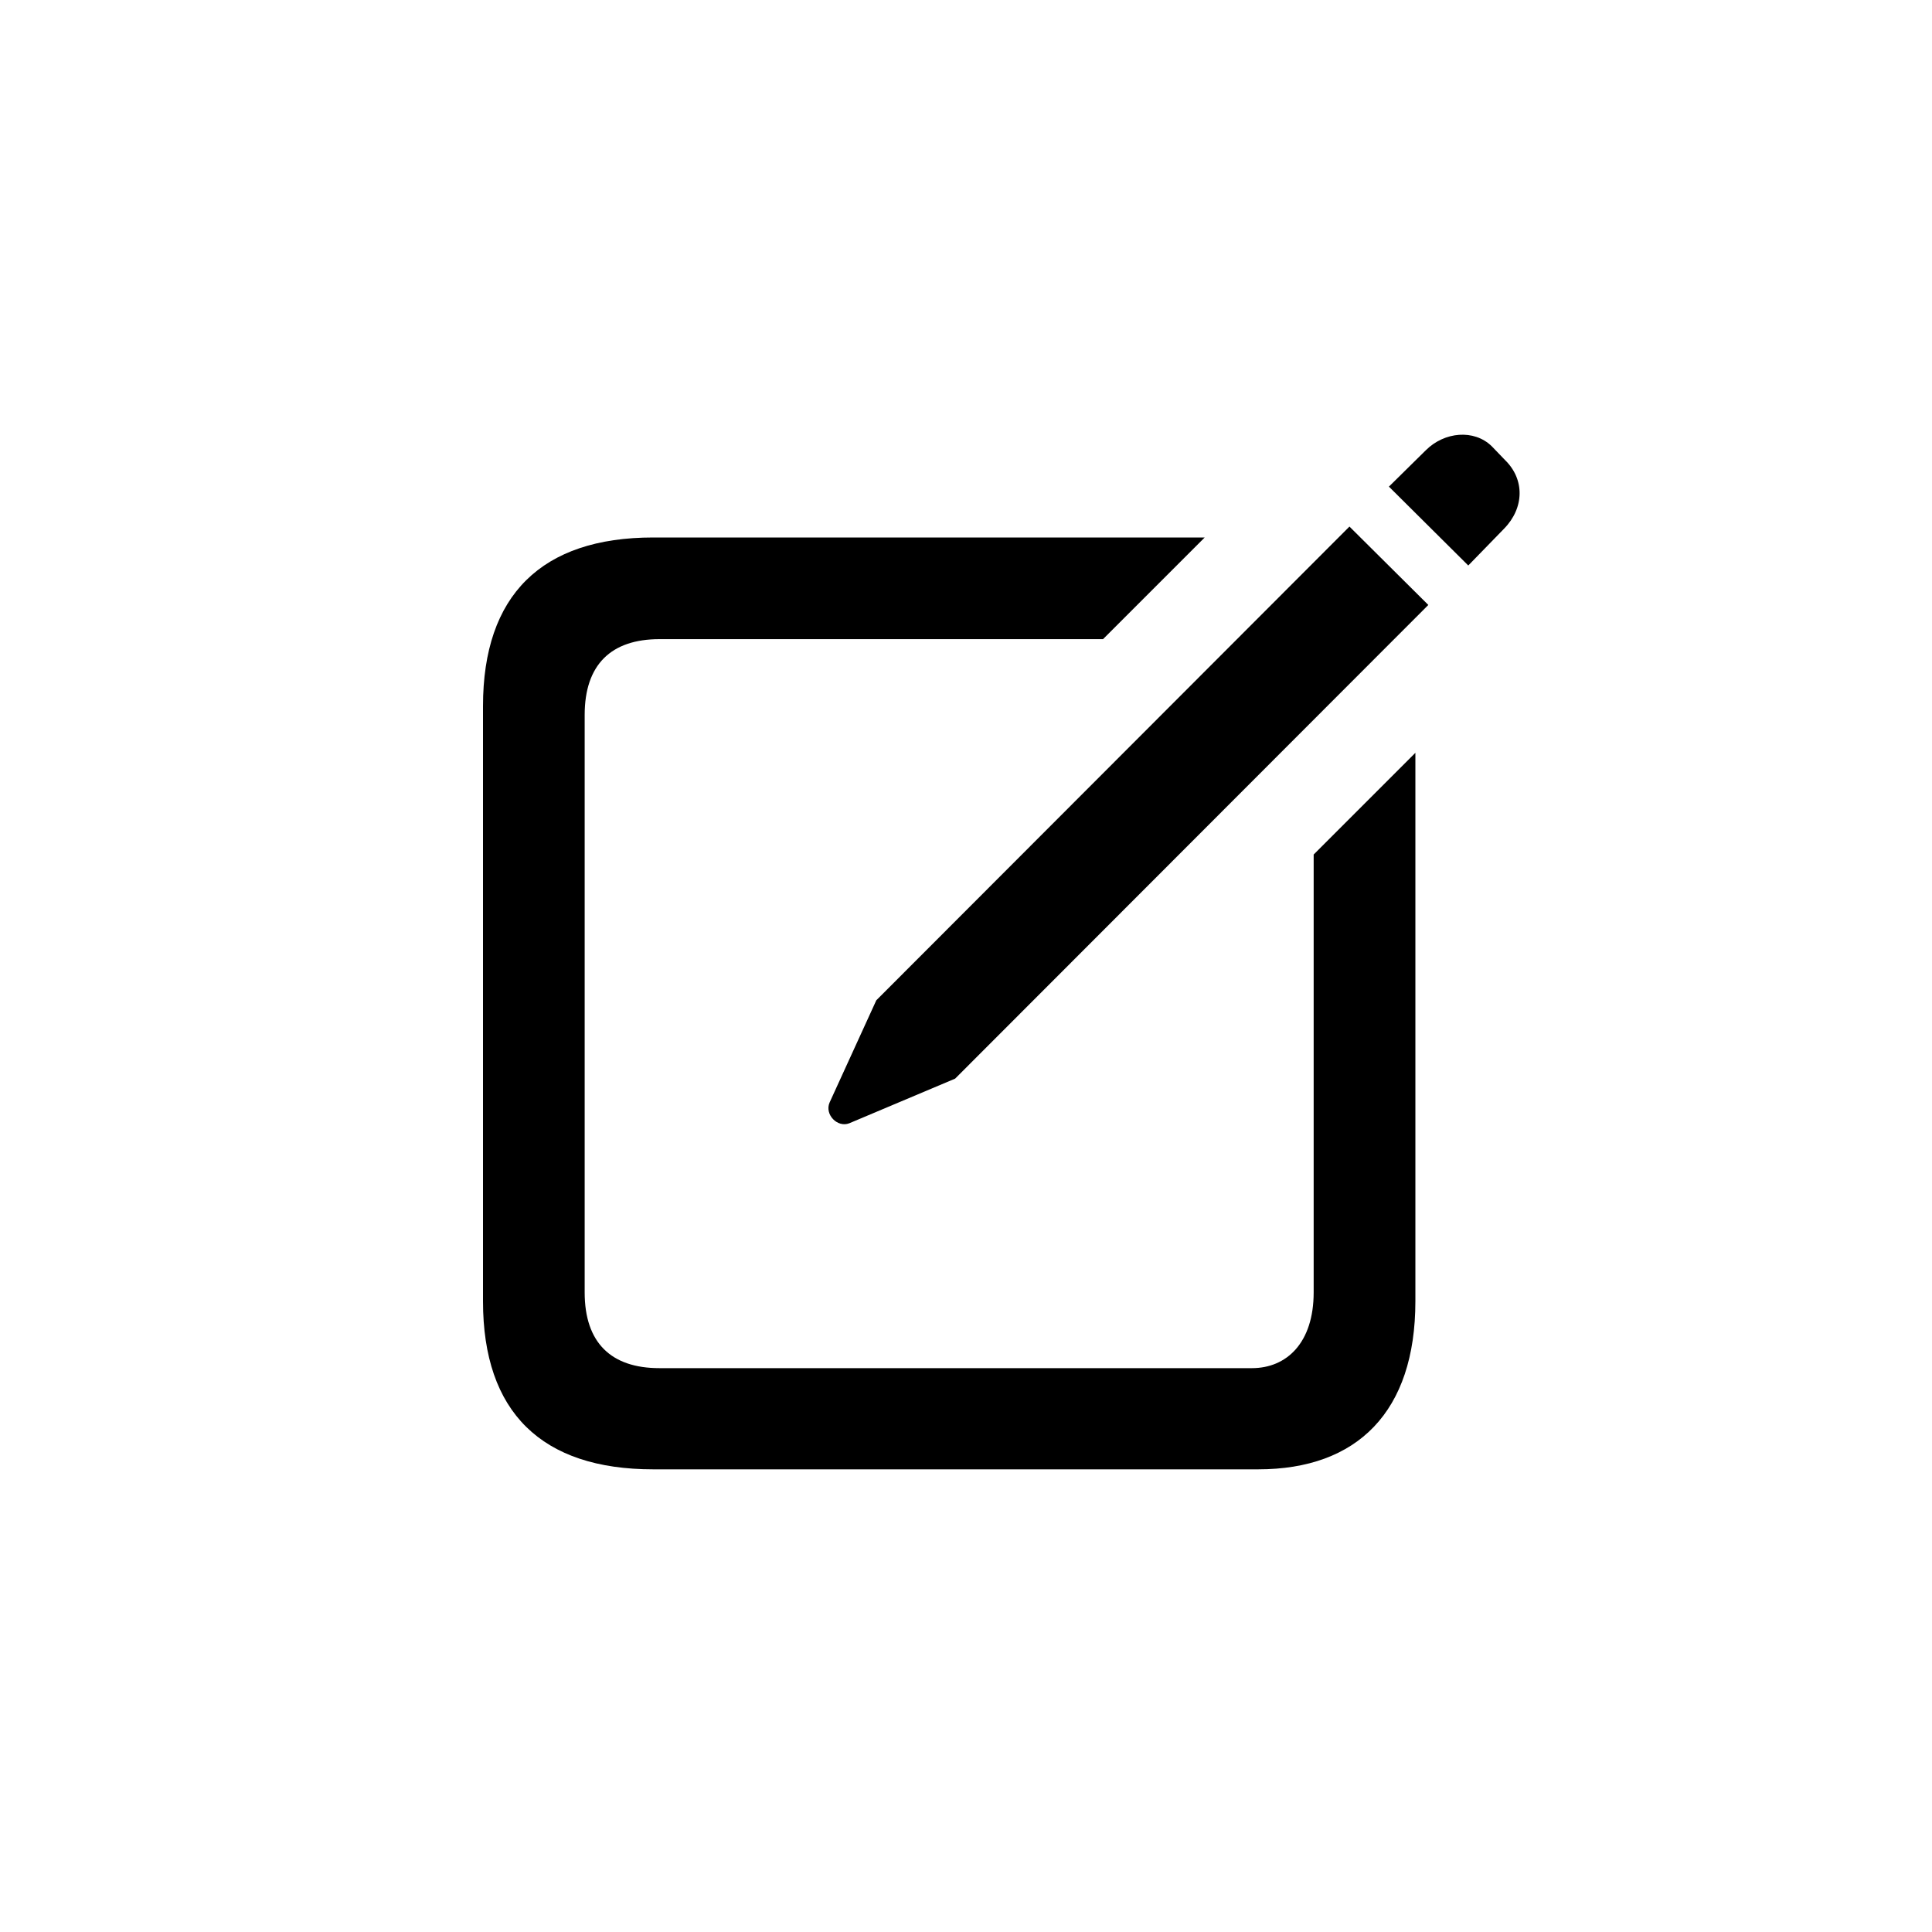 <svg width="40" height="40" viewBox="0 0 40 40" fill="none" xmlns="http://www.w3.org/2000/svg">
<path d="M30.399 11.708L31.141 10.945C31.56 10.516 31.57 9.925 31.162 9.527L30.883 9.237C30.518 8.883 29.905 8.937 29.519 9.323L28.756 10.075L30.399 11.708ZM17.584 23.256L19.775 22.332L29.572 12.525L27.939 10.902L18.143 20.71L17.176 22.826C17.068 23.073 17.337 23.353 17.584 23.256ZM13.523 30.421H26.049C28.101 30.421 29.304 29.229 29.304 26.941V15.586L27.198 17.692V26.758C27.198 27.8 26.64 28.326 25.92 28.326H13.652C12.653 28.326 12.105 27.8 12.105 26.758V14.802C12.105 13.76 12.653 13.233 13.652 13.233H22.837L24.942 11.128H13.523C11.214 11.128 10 12.32 10 14.619V26.941C10 29.239 11.214 30.421 13.523 30.421Z" fill="black"/>
</svg>
